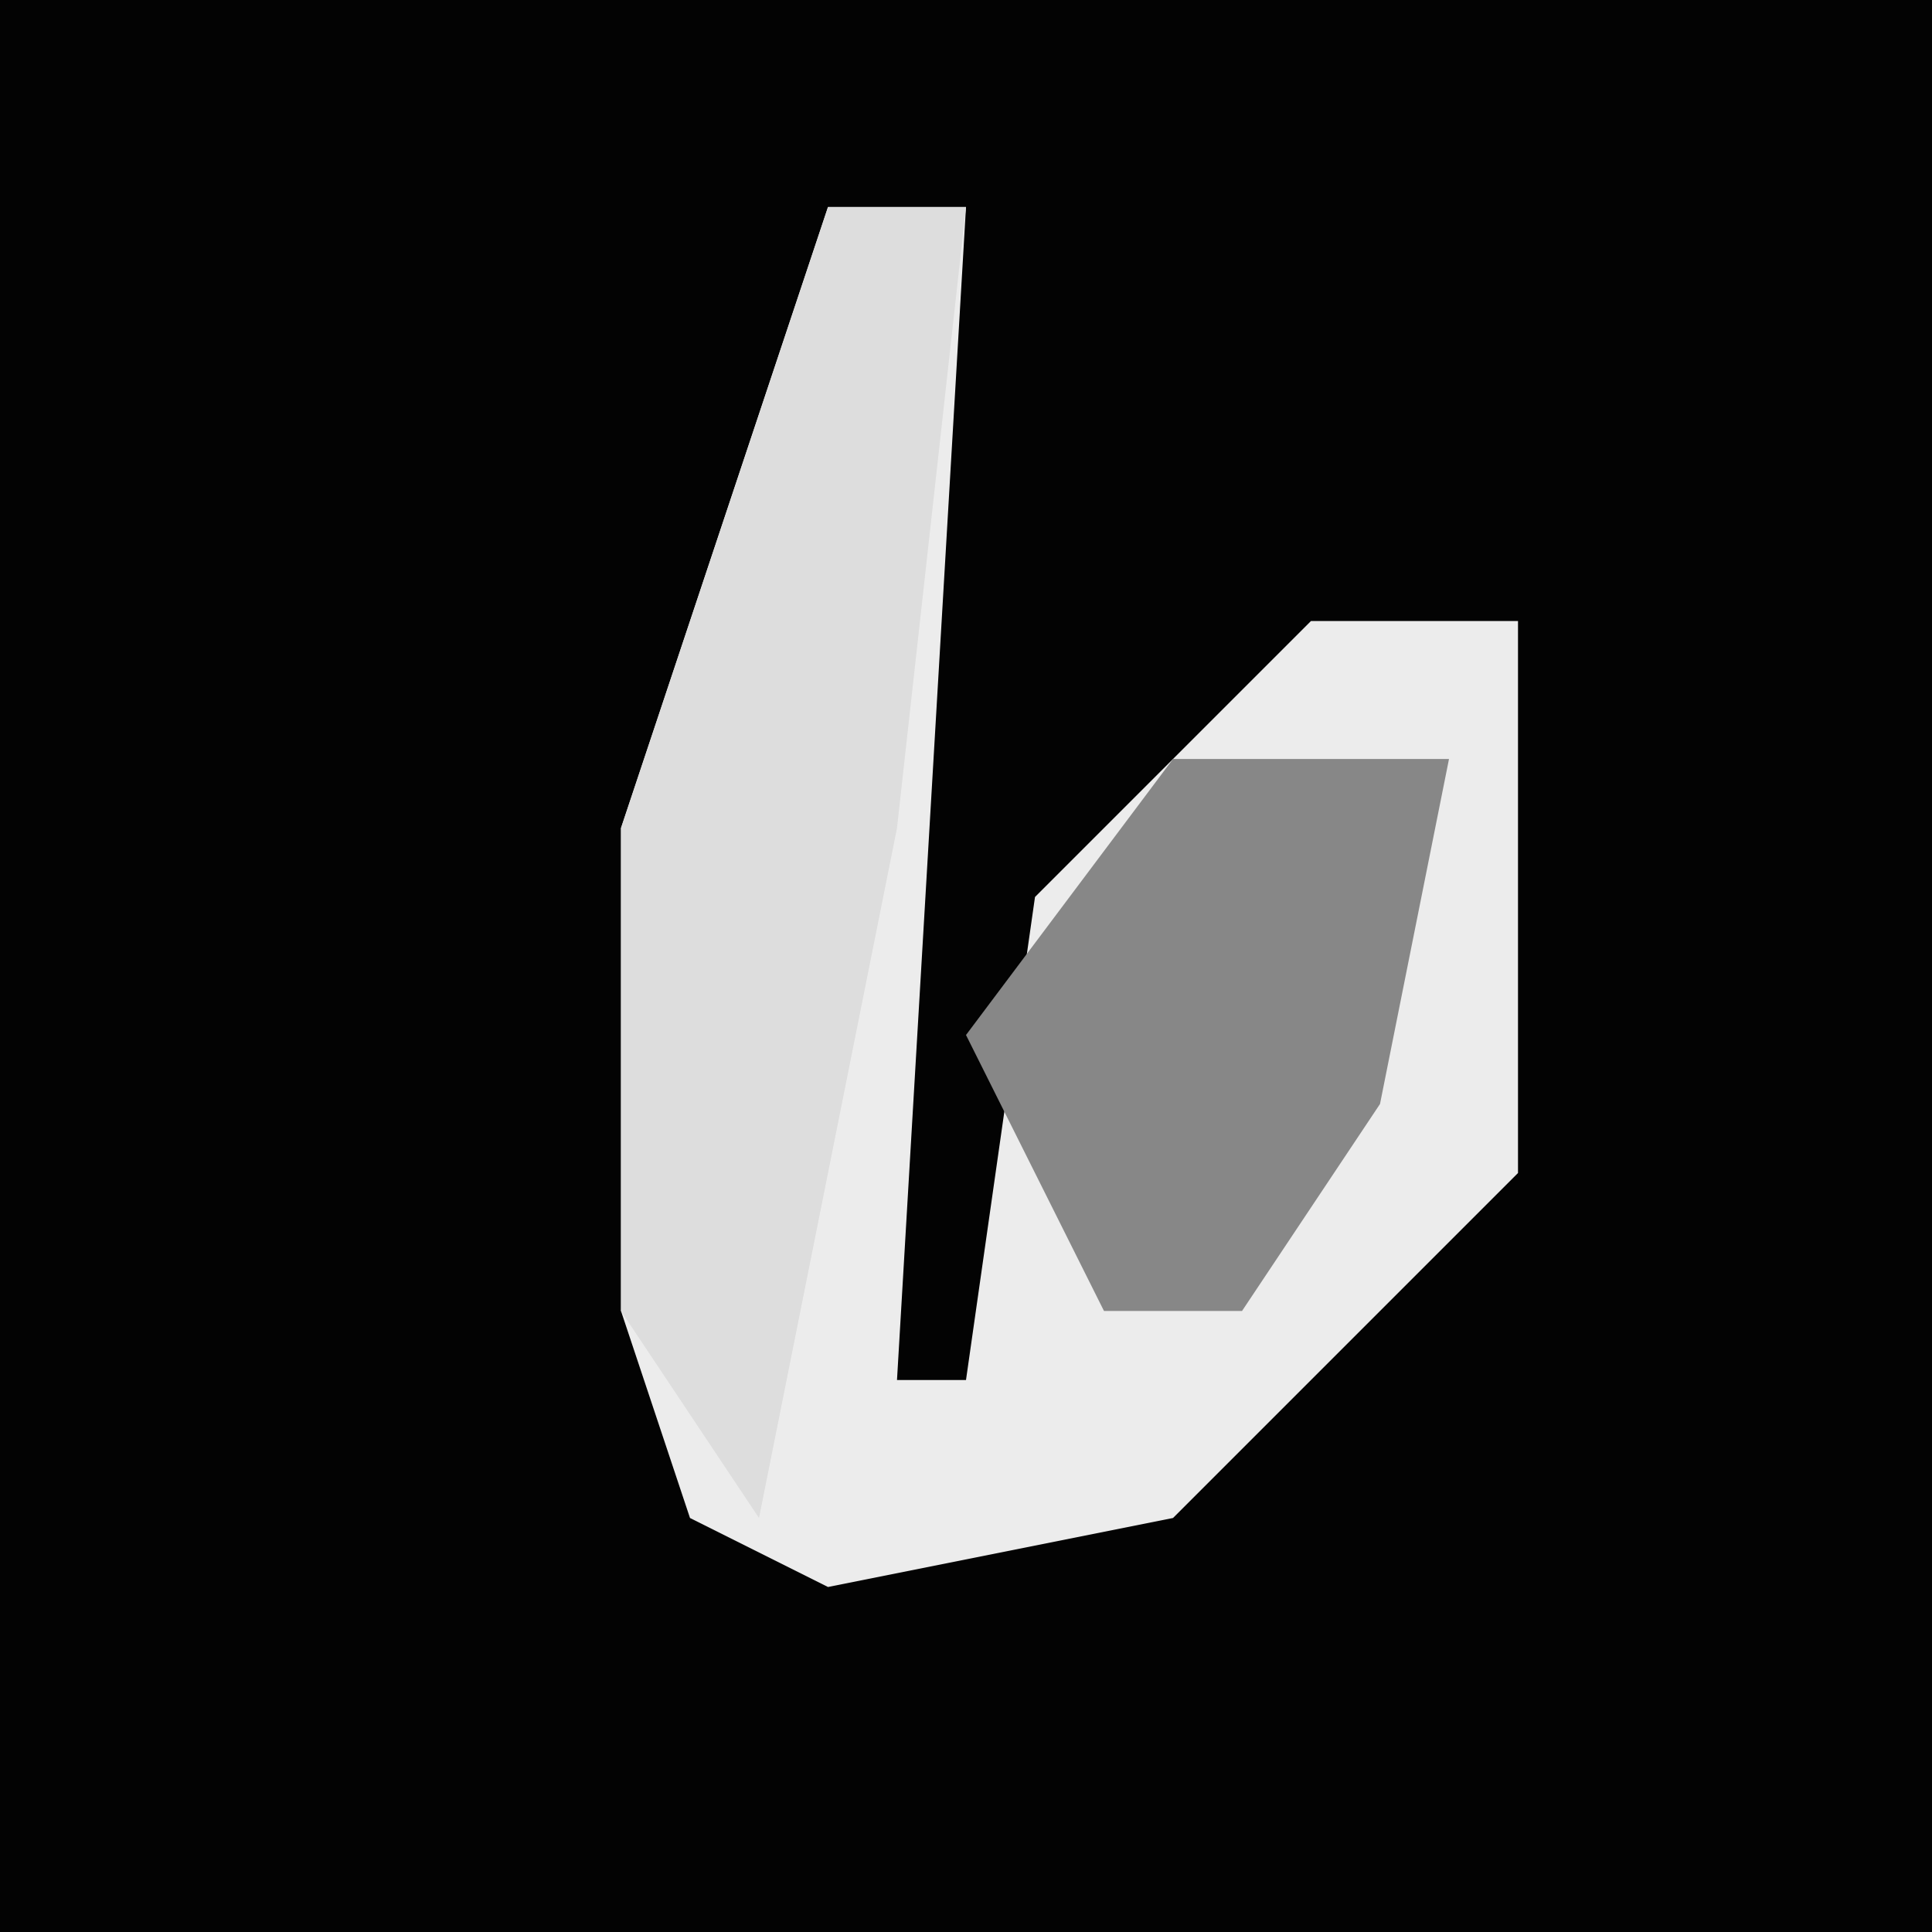 <?xml version="1.0" encoding="UTF-8"?>
<svg version="1.1" xmlns="http://www.w3.org/2000/svg" width="28" height="28">
<path d="M0,0 L28,0 L28,28 L0,28 Z " fill="#030303" transform="translate(0,0)"/>
<path d="M0,0 L2,0 L1,17 L2,17 L3,10 L7,6 L10,6 L10,14 L5,19 L0,20 L-2,19 L-3,16 L-3,9 Z " fill="#ECECEC" transform="translate(12,3)"/>
<path d="M0,0 L2,0 L1,9 L-1,19 L-3,16 L-3,9 Z " fill="#DDDDDD" transform="translate(12,3)"/>
<path d="M0,0 L4,0 L3,5 L1,8 L-1,8 L-3,4 Z " fill="#878787" transform="translate(17,11)"/>
</svg>
